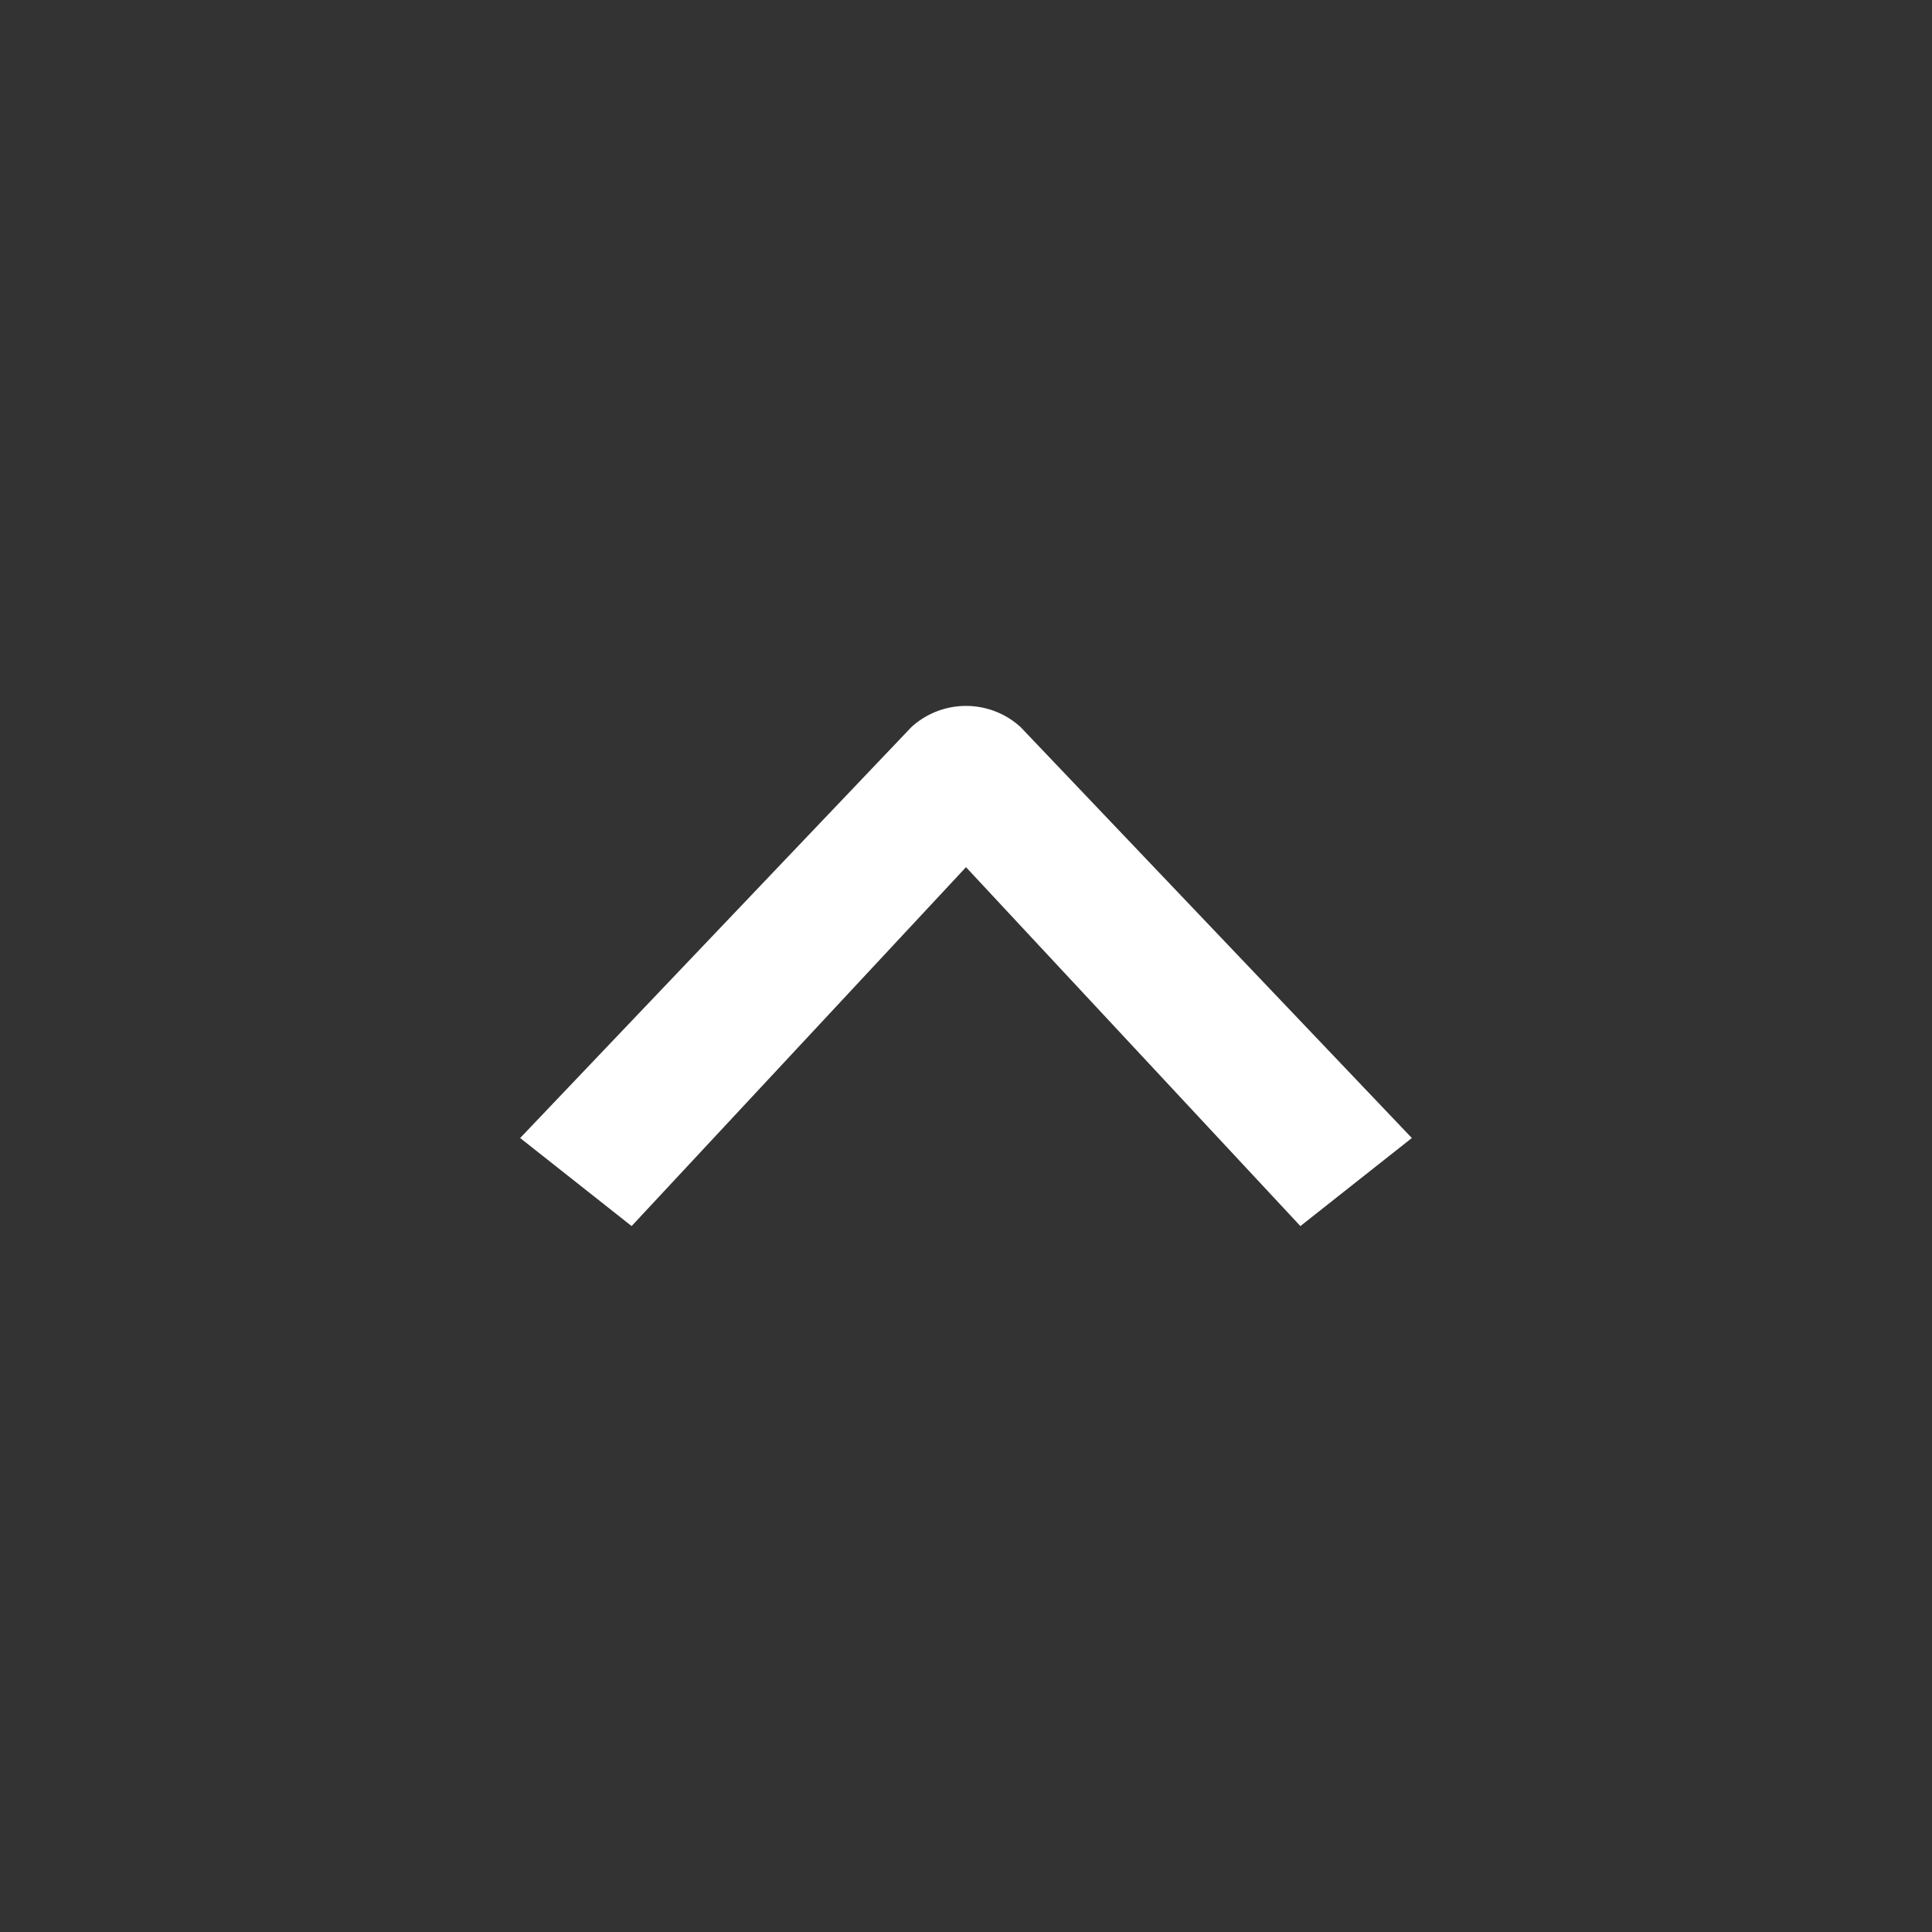<svg id="레이어_1" data-name="레이어 1" xmlns="http://www.w3.org/2000/svg" viewBox="0 0 52 52"><rect x="0" y="0" width="52" height="52" fill="#333333" stroke="none"/><defs><style>.cls-1{fill:none;}.cls-2{fill:#fff;}</style></defs><title>icon_pc1x_arrow_white_up</title><rect class="cls-1" width="52" height="52"/><path class="cls-2" d="M38,30.63l-3,2.37-9-9.66L17,33,14,30.63,24.53,19.57a2.18,2.18,0,0,1,2.94,0Z" transform="translate(0 0)"/></svg>